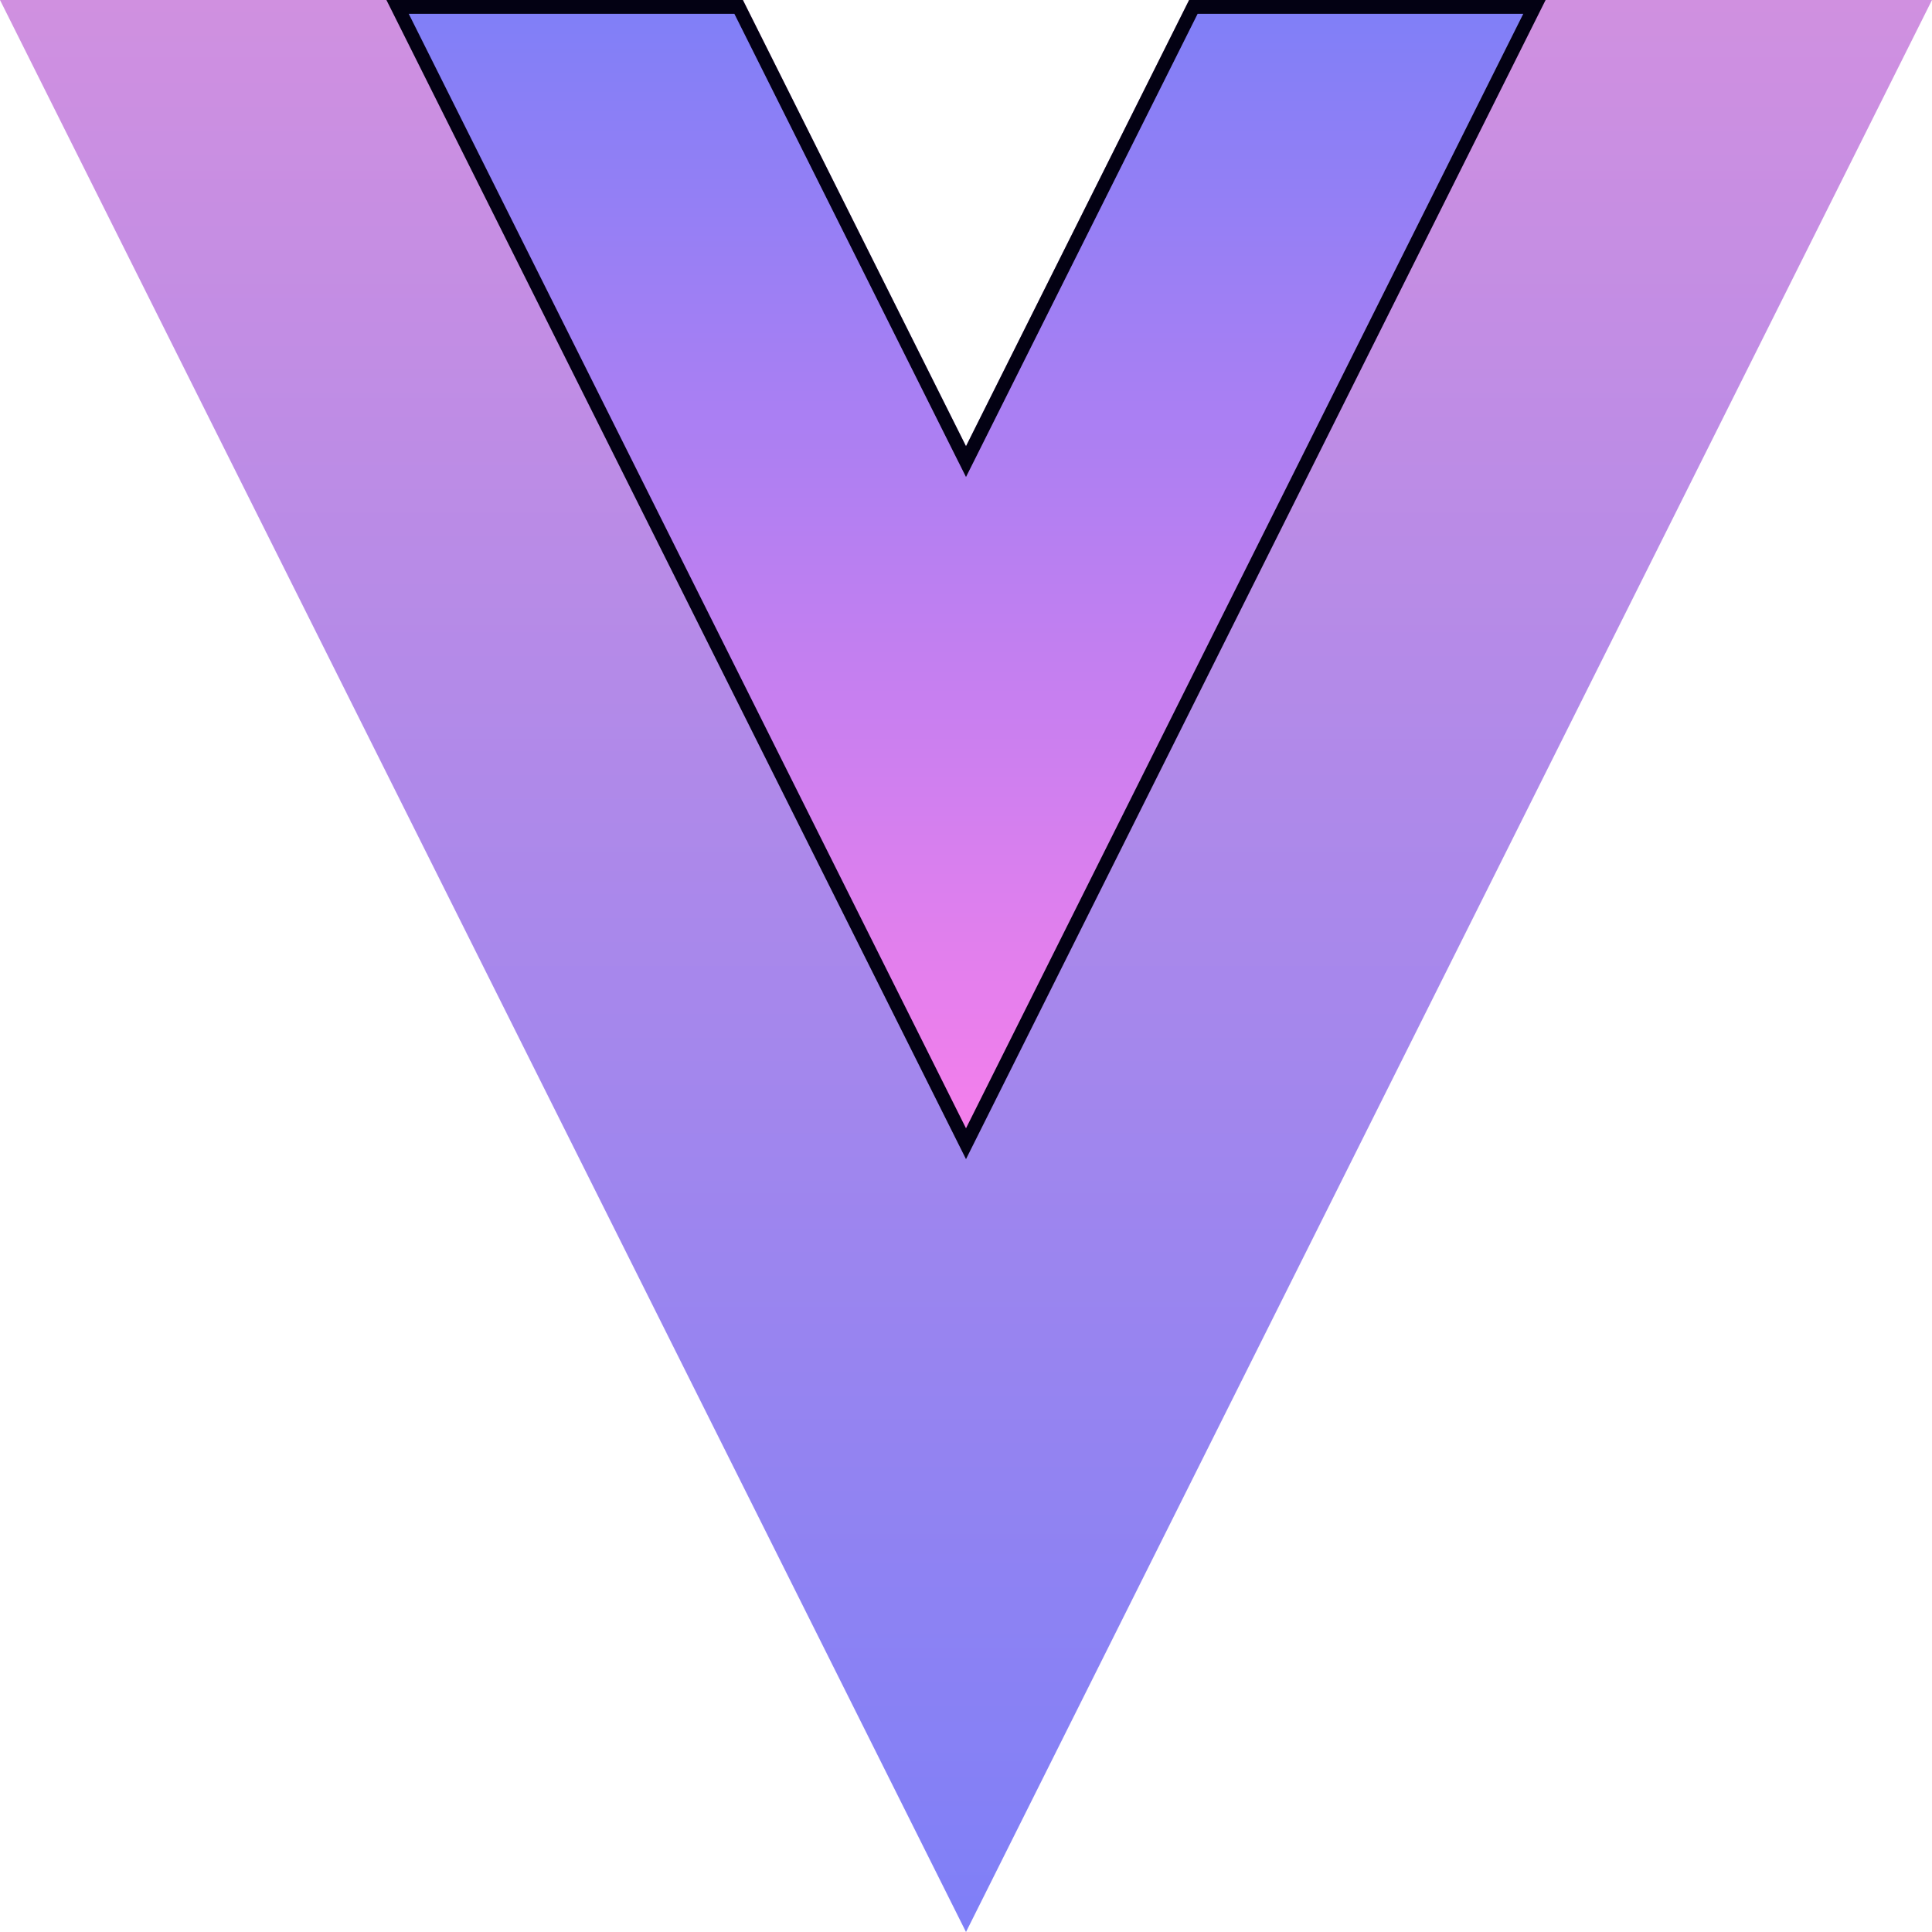 <svg width="70" height="70" viewBox="0 0 70 70" fill="none" xmlns="http://www.w3.org/2000/svg">
<path d="M43.084 0L35 16.166L26.916 0H0L35 70L70 0H43.084Z" fill="url(#paint0_linear)"/>
<path d="M35 41.439L14.405 0.25H26.762L34.776 16.277L35 16.724L35.224 16.277L43.238 0.25H55.596L35 41.439Z" fill="url(#paint1_linear)" stroke="#030113" stroke-width="0.5"/>
<defs>
<linearGradient id="paint0_linear" x1="35" y1="0" x2="35" y2="70" gradientUnits="userSpaceOnUse">
<stop stop-color="#D090E0"/>
<stop offset="1" stop-color="#7F7FF7"/>
</linearGradient>
<linearGradient id="paint1_linear" x1="35" y1="0" x2="35" y2="41.998" gradientUnits="userSpaceOnUse">
<stop stop-color="#7F7FF7"/>
<stop offset="1" stop-color="#F77FEB"/>
</linearGradient>
</defs>
</svg>
